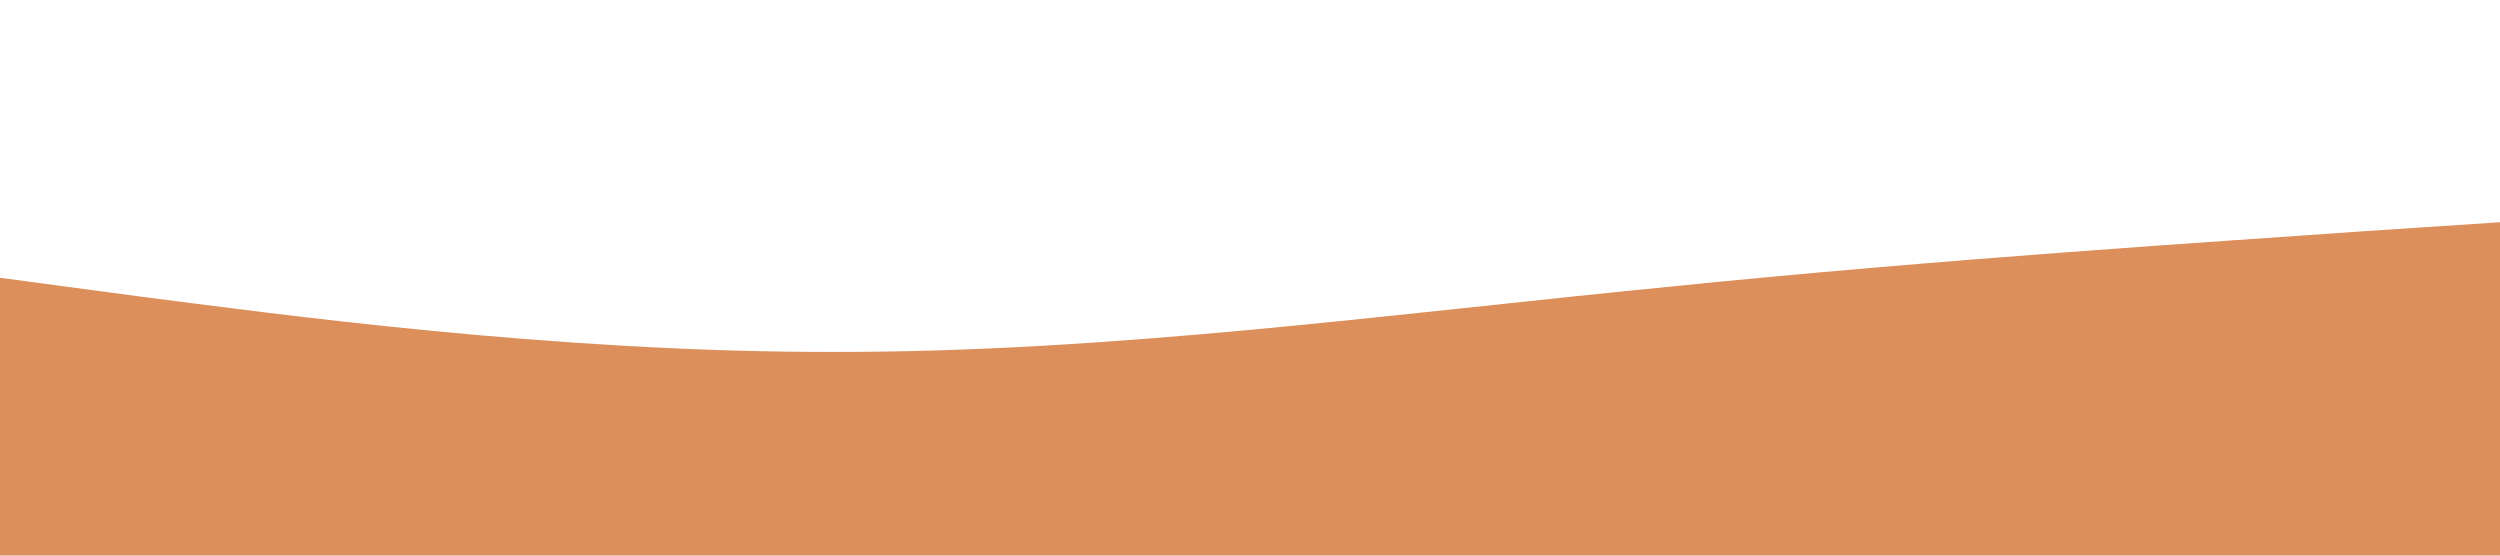 <svg xmlns="http://www.w3.org/2000/svg" viewBox="0 0 1440 320"><path fill="#dc8f5b" fill-opacity="1" d="M0,160L80,170.7C160,181,320,203,480,202.7C640,203,800,181,960,165.3C1120,149,1280,139,1360,133.3L1440,128L1440,320L1360,320C1280,320,1120,320,960,320C800,320,640,320,480,320C320,320,160,320,80,320L0,320Z"></path></svg>